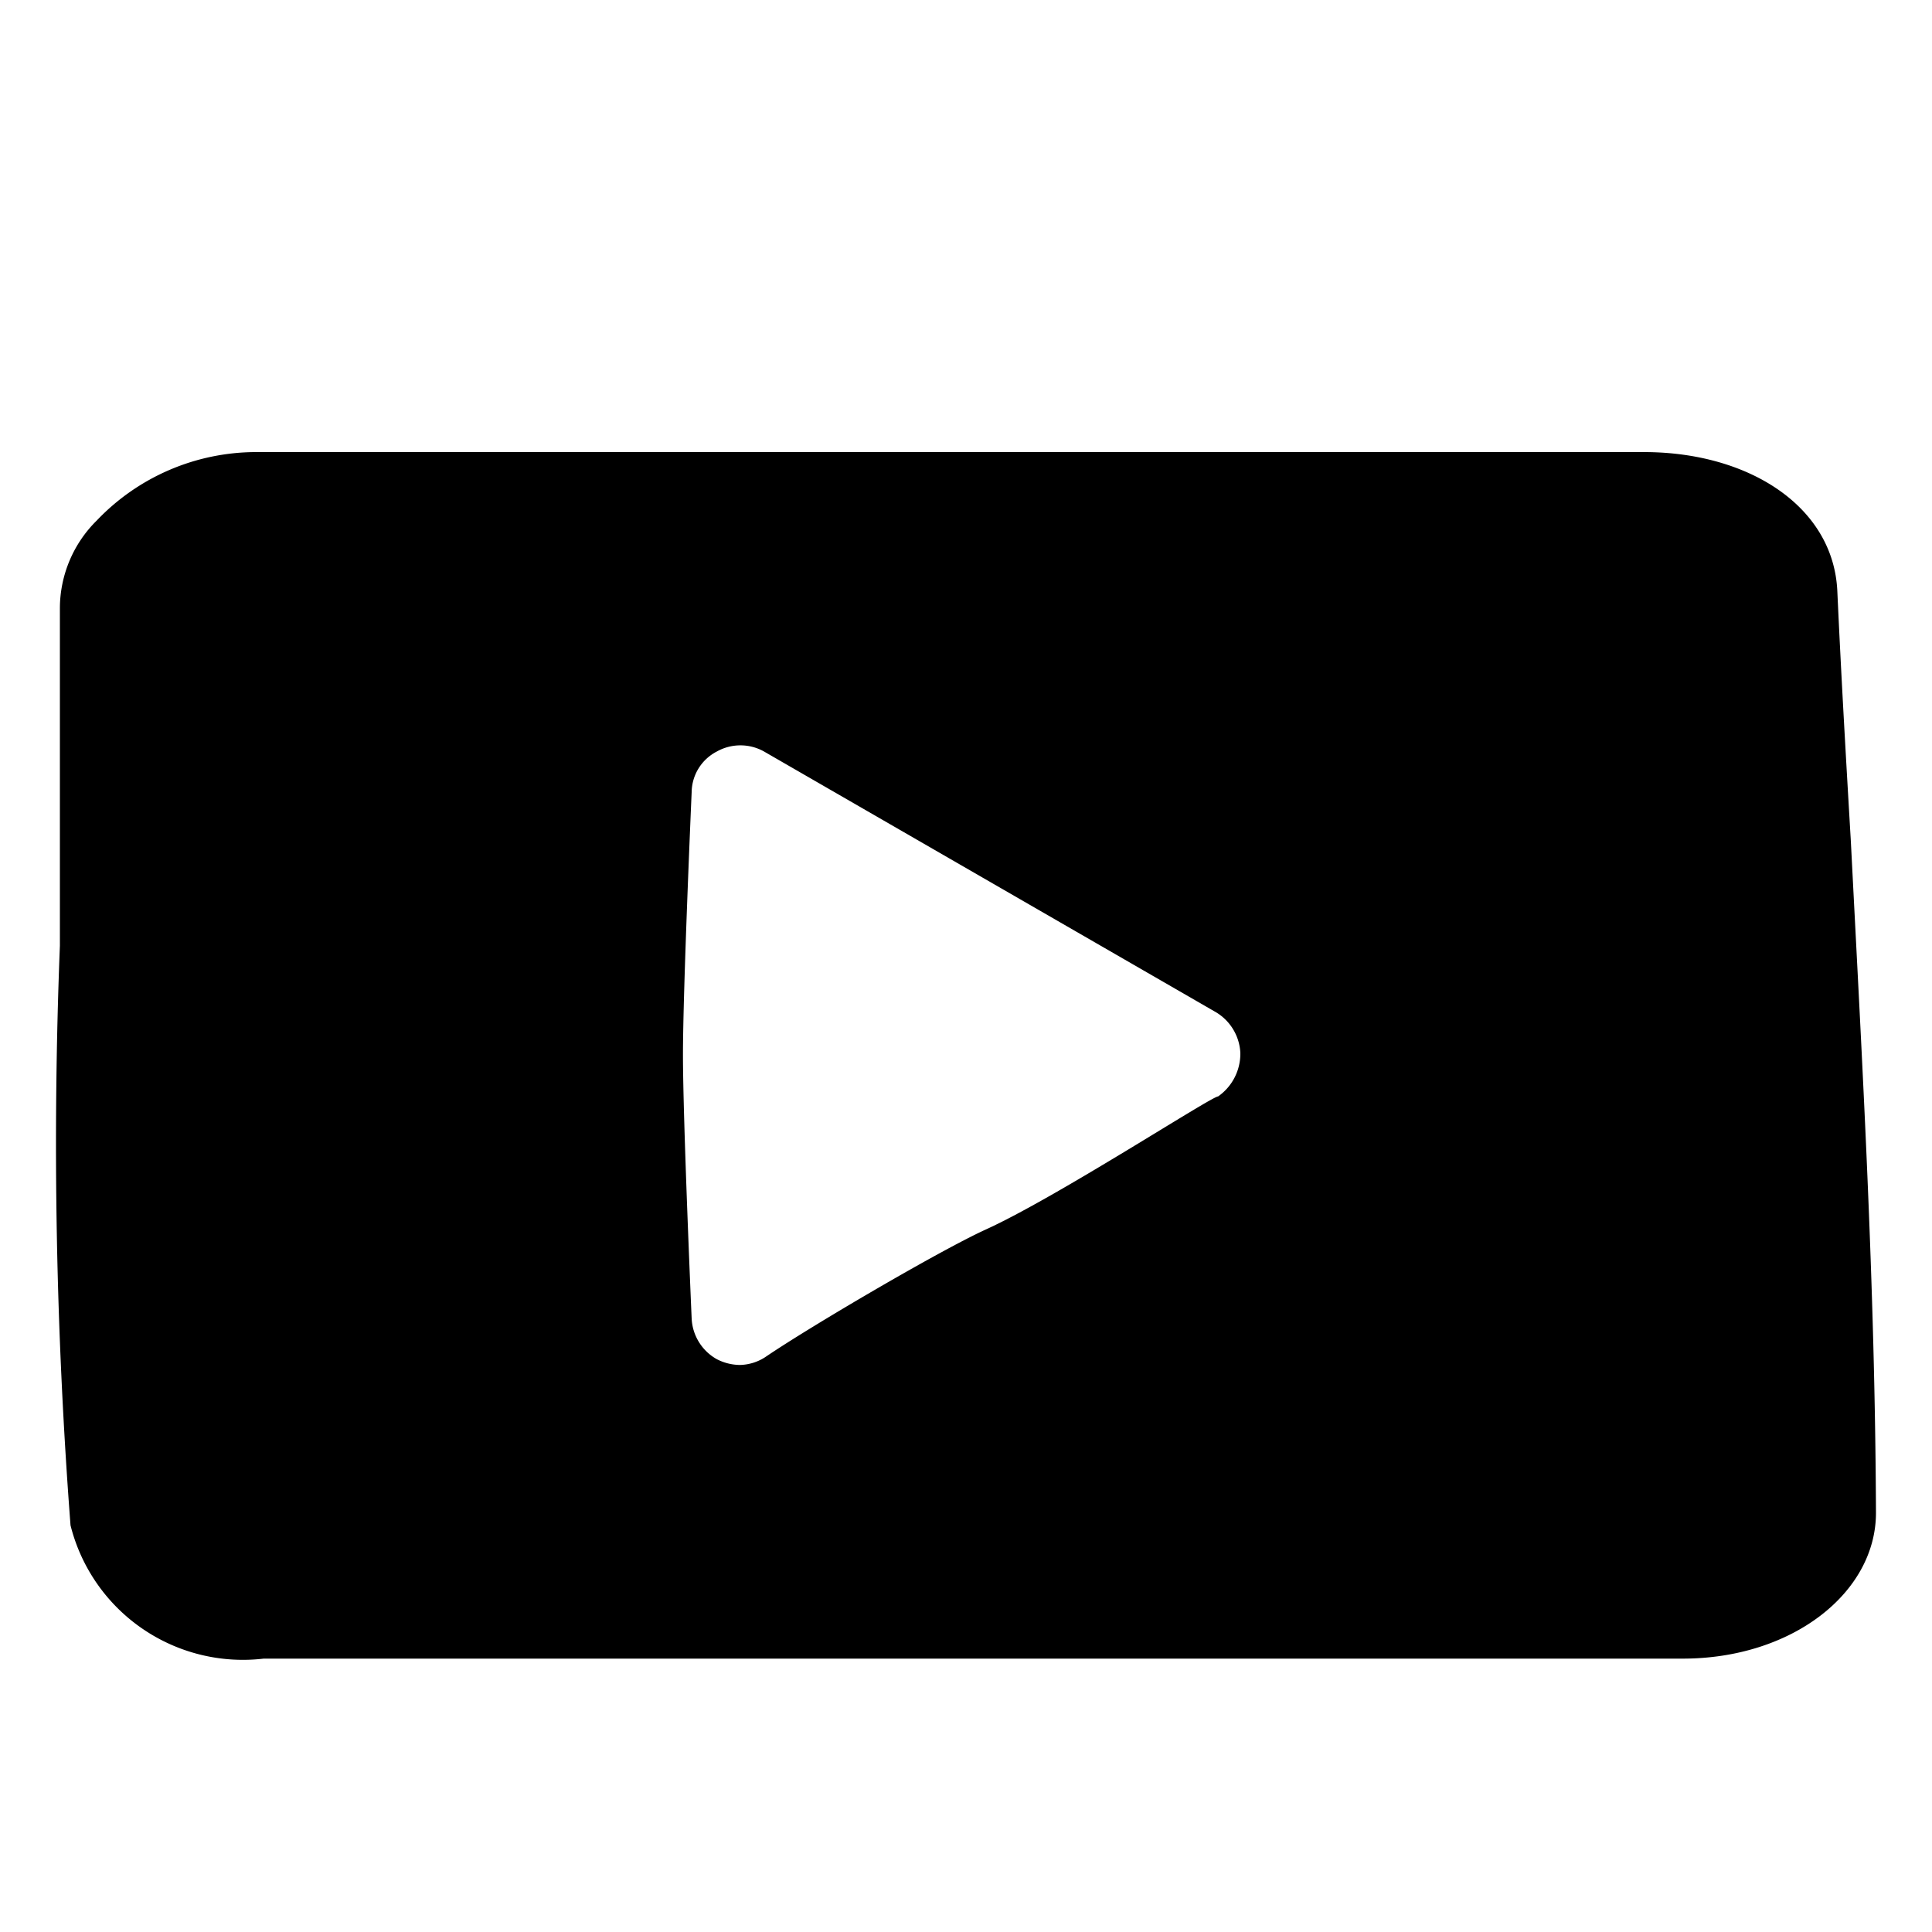 <svg id="eb61a184-1475-42b2-873a-68c1621701ae" data-name="Ebene 1" xmlns="http://www.w3.org/2000/svg" viewBox="0 0 20 20">
  <path d="M19.16,8.71c-.05-.85-.1-1.71-.14-2.59s-.92-1.44-2-1.44h0l-7.9,0c-.43,0-1.12,0-1.55,0-.94,0-1.82,0-2.76,0-.7,0-1.4,0-2.15,0A2.28,2.28,0,0,0,1,5.39a1.28,1.28,0,0,0-.38.9c0,1.18,0,2.36,0,3.5a52.09,52.09,0,0,0,.11,6,1.84,1.84,0,0,0,2,1.38c2.38,0,4.6,0,6.69,0,2.91,0,5.55,0,8,0,1.13,0,2-.68,2-1.51C19.41,13.28,19.28,11.06,19.16,8.71Zm-6.55,2.64c-.07,0-1.68,1.05-2.41,1.38-.48.22-1.81,1-2.28,1.32a.5.5,0,0,1-.26.08.53.53,0,0,1-.24-.06.51.51,0,0,1-.26-.42s-.09-2.05-.09-2.73.09-2.72.09-2.72a.48.48,0,0,1,.26-.42.5.5,0,0,1,.49,0l4.68,2.7a.52.52,0,0,1,.25.42A.54.54,0,0,1,12.61,11.35Z"/>
</svg>

